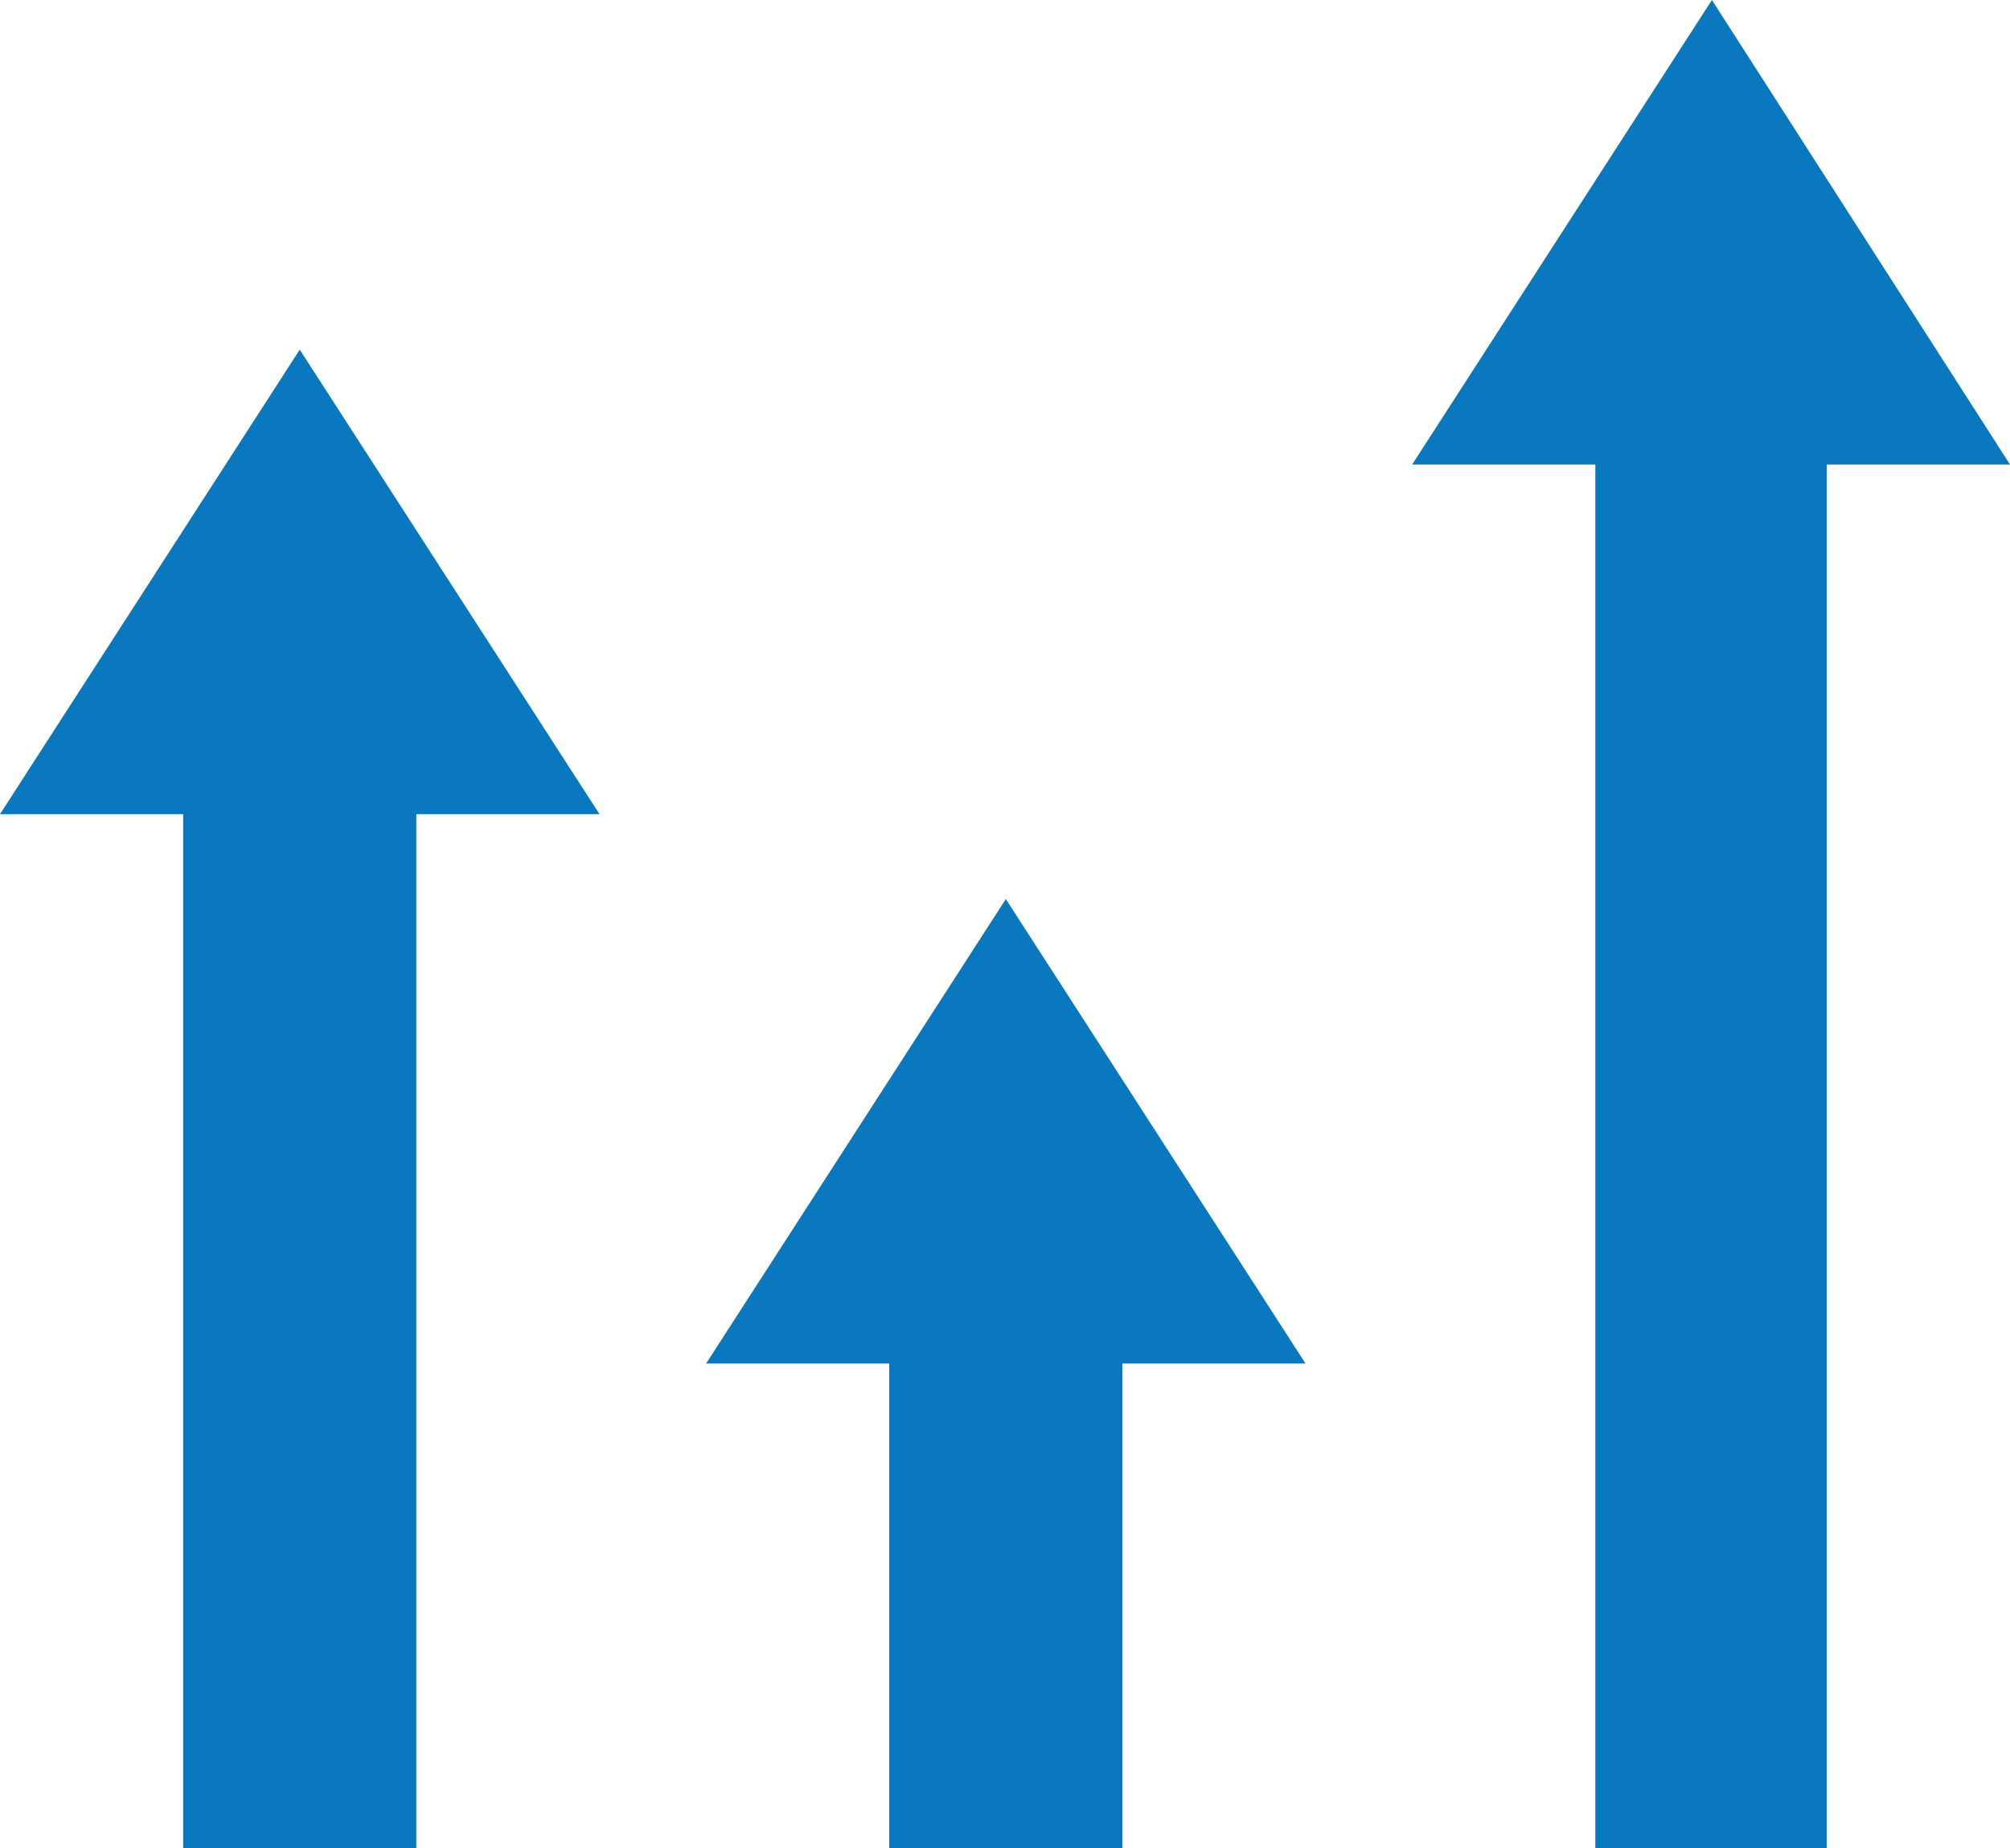 <svg xmlns="http://www.w3.org/2000/svg" width="120.7" height="111" viewBox="0 0 120.7 111">
  <g id="Completion-Icon" transform="translate(-1314 -1617)">
    <g id="Group_244" data-name="Group 244" transform="translate(1314 1617)">
      <path id="Path_202" data-name="Path 202" d="M36,48.9,18,21,0,48.9H11V111H25V48.9Z" fill="#0a78be"/>
      <path id="Path_203" data-name="Path 203" d="M78.4,81.9,60.4,54l-18,27.9h11V111h14V81.9Z" fill="#0a78be"/>
      <path id="Path_204" data-name="Path 204" d="M120.7,27.9,102.8,0l-18,27.9h11V111h13.9V27.9Z" fill="#0a78be"/>
    </g>
  </g>
</svg>
